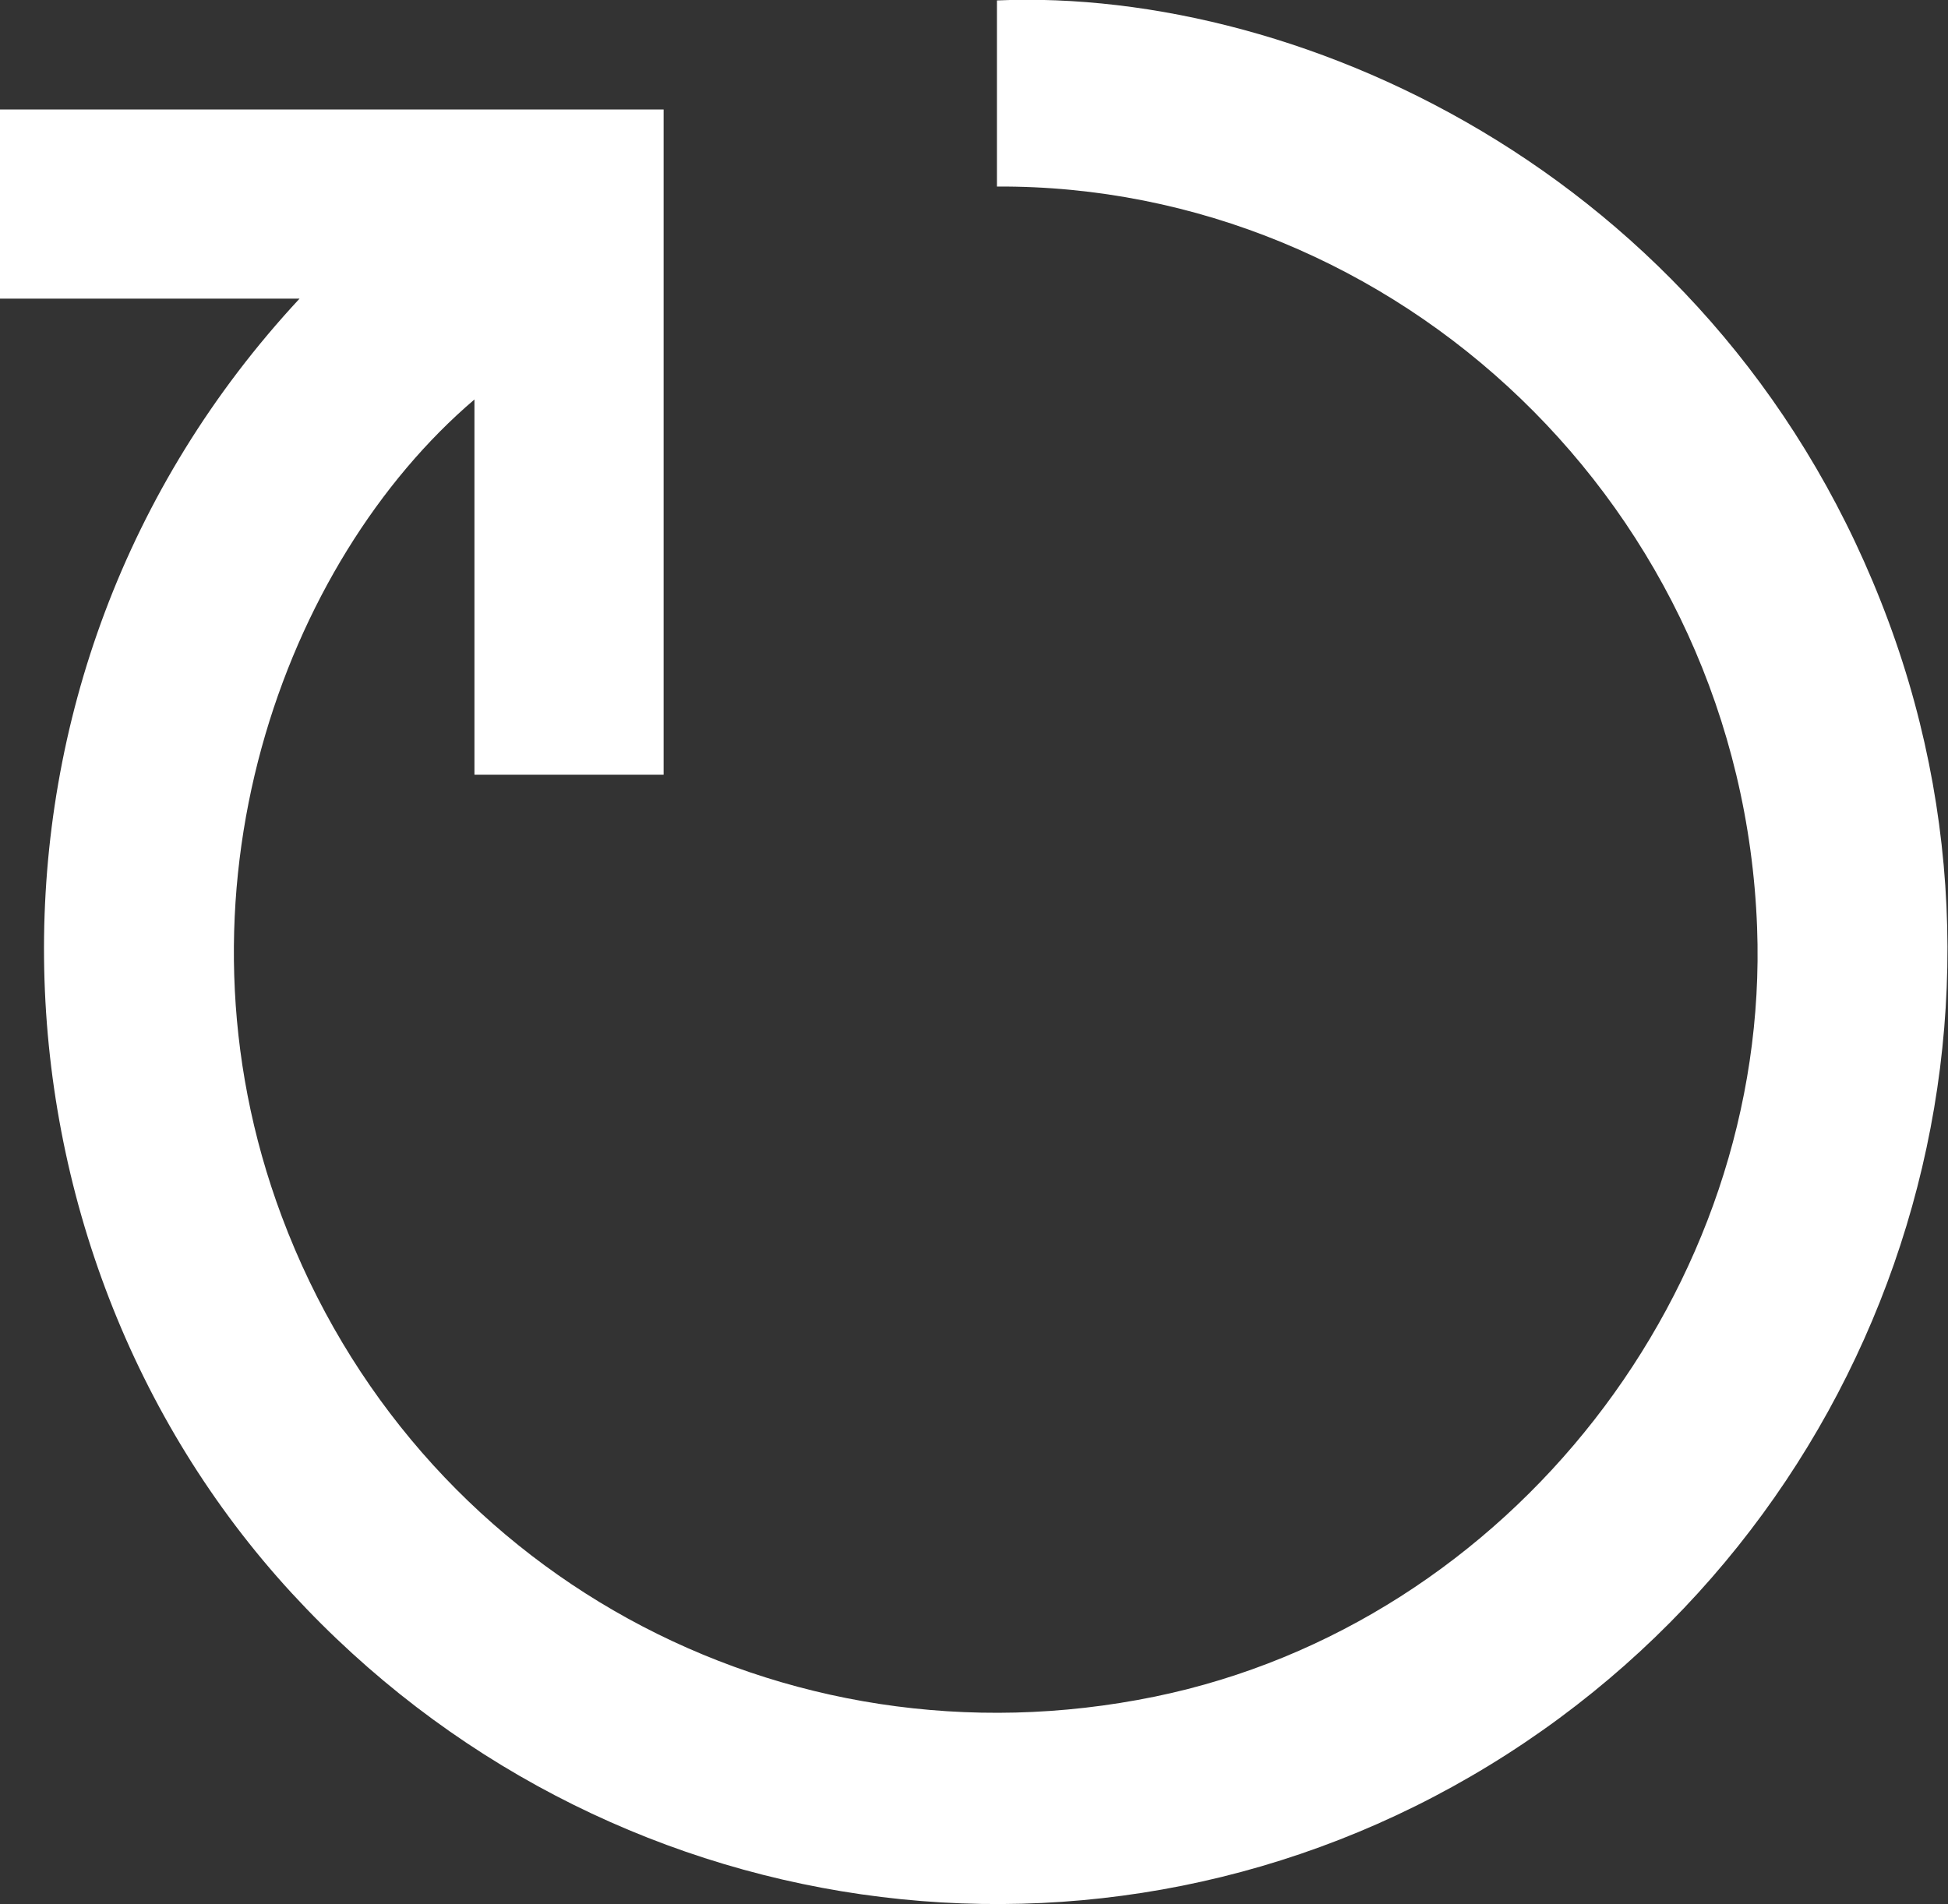 <?xml version="1.0" encoding="utf-8"?>
<!-- Generator: Adobe Illustrator 27.2.0, SVG Export Plug-In . SVG Version: 6.00 Build 0)  -->
<svg version="1.1" id="Layer_1" xmlns="http://www.w3.org/2000/svg" xmlns:xlink="http://www.w3.org/1999/xlink" x="0px" y="0px"
	 viewBox="0 0 450 440" style="enable-background:new 0 0 450 440;" xml:space="preserve">
<rect x="0" y="0" width="450" height="440" fill="#333333" stroke="none"/>
<style type="text/css">
	.st0{fill:#FFFFFF;}
</style>
<g>
	<path class="st0" d="M69.2,69C45.5,69,22.9,69,0,69c0-14.8,0-29.1,0-43.7c51.3,0,102.2,0,153.3,0c0,51.3,0,102.4,0,153.7
		c-14.6,0-28.9,0-43.7,0c0-28.9,0-57.6,0-86.7c-43.9,37.4-72.4,114.3-44.5,188.8c30.8,82.2,115.4,128.6,201.7,110.9
		c82.1-16.9,142.2-94.4,139.1-177.7c-3.6-97-83.4-171.7-175.6-171.2c0-14.3,0-28.7,0-43c71.2-3.1,168.2,41.5,206,143.6
		c36.4,98.3-2.4,209.3-92.3,264.2c-89.5,54.7-205,38-276.6-39.8C-6.2,288.1-12.2,156.6,69.2,69z"/>
</g>
</svg>
